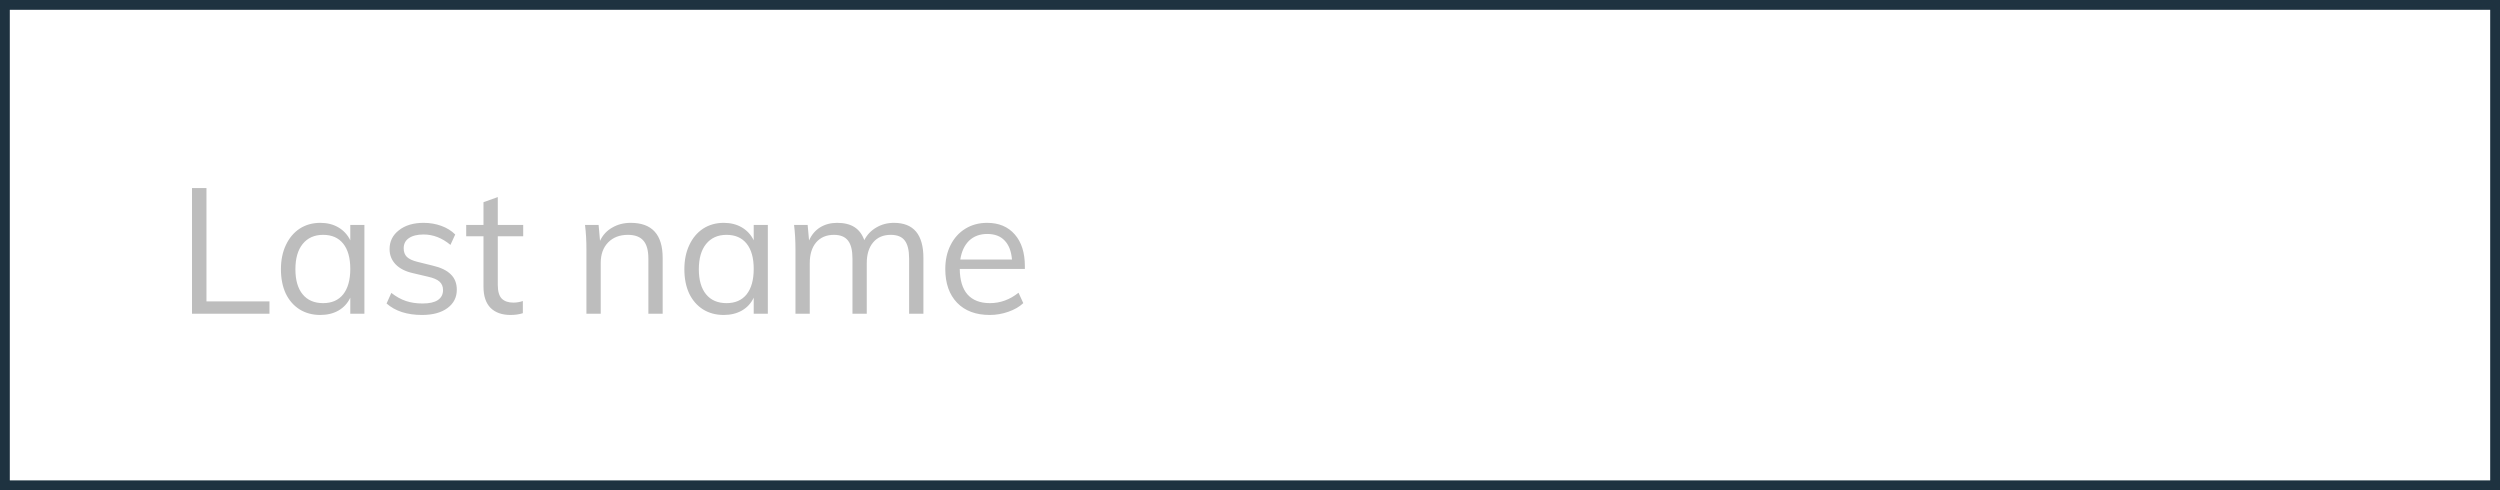 <svg width="255" height="50" viewBox="0 0 255 50" fill="none" xmlns="http://www.w3.org/2000/svg">
<rect x="0" y="0" width="255" height="50" fill="#808080" stroke="none"/>
<rect x="0.5" y="0.5" width="254" height="49" fill="white" stroke="#1E3240"/>
<path d="M19.584 19.184H21.06V30.74H27.486V32H19.584V19.184ZM37.169 22.946V32H35.729V30.362C35.465 30.926 35.063 31.364 34.523 31.676C33.995 31.976 33.377 32.126 32.669 32.126C31.865 32.126 31.157 31.934 30.545 31.55C29.945 31.166 29.477 30.626 29.141 29.93C28.817 29.222 28.655 28.4 28.655 27.464C28.655 26.528 28.823 25.706 29.159 24.998C29.495 24.278 29.963 23.72 30.563 23.324C31.175 22.928 31.877 22.73 32.669 22.73C33.377 22.73 33.995 22.886 34.523 23.198C35.051 23.51 35.453 23.948 35.729 24.512V22.946H37.169ZM32.957 30.92C33.845 30.92 34.529 30.62 35.009 30.02C35.489 29.408 35.729 28.544 35.729 27.428C35.729 26.312 35.489 25.454 35.009 24.854C34.529 24.254 33.845 23.954 32.957 23.954C32.069 23.954 31.373 24.266 30.869 24.89C30.377 25.502 30.131 26.36 30.131 27.464C30.131 28.568 30.377 29.42 30.869 30.02C31.361 30.62 32.057 30.92 32.957 30.92ZM43.048 32.126C41.524 32.126 40.318 31.736 39.43 30.956L39.916 29.876C40.408 30.26 40.906 30.536 41.41 30.704C41.914 30.872 42.478 30.956 43.102 30.956C43.786 30.956 44.302 30.842 44.65 30.614C45.01 30.374 45.19 30.032 45.19 29.588C45.19 29.228 45.07 28.94 44.83 28.724C44.59 28.508 44.194 28.34 43.642 28.22L42.112 27.86C41.356 27.692 40.768 27.392 40.348 26.96C39.94 26.528 39.736 26.012 39.736 25.412C39.736 24.62 40.054 23.978 40.69 23.486C41.326 22.982 42.166 22.73 43.21 22.73C43.846 22.73 44.446 22.832 45.01 23.036C45.574 23.24 46.048 23.534 46.432 23.918L45.946 24.98C45.094 24.272 44.182 23.918 43.21 23.918C42.562 23.918 42.058 24.044 41.698 24.296C41.35 24.536 41.176 24.878 41.176 25.322C41.176 25.694 41.284 25.988 41.5 26.204C41.728 26.42 42.088 26.588 42.58 26.708L44.11 27.086C44.95 27.278 45.574 27.578 45.982 27.986C46.39 28.382 46.594 28.904 46.594 29.552C46.594 30.332 46.276 30.956 45.64 31.424C45.004 31.892 44.14 32.126 43.048 32.126ZM50.774 24.098V29.048C50.774 29.72 50.912 30.194 51.188 30.47C51.464 30.734 51.854 30.866 52.358 30.866C52.694 30.866 53.018 30.812 53.33 30.704V31.946C52.958 32.066 52.538 32.126 52.07 32.126C51.206 32.126 50.528 31.886 50.036 31.406C49.556 30.914 49.316 30.194 49.316 29.246V24.098H47.552V22.946H49.316V20.624L50.774 20.102V22.946H53.366V24.098H50.774ZM64.334 22.73C66.506 22.73 67.592 23.924 67.592 26.312V32H66.134V26.384C66.134 25.544 65.966 24.932 65.63 24.548C65.294 24.152 64.766 23.954 64.046 23.954C63.206 23.954 62.534 24.212 62.03 24.728C61.526 25.244 61.274 25.94 61.274 26.816V32H59.816V25.484C59.816 24.548 59.768 23.702 59.672 22.946H61.058L61.202 24.566C61.478 23.978 61.892 23.528 62.444 23.216C62.996 22.892 63.626 22.73 64.334 22.73ZM78.319 22.946V32H76.879V30.362C76.615 30.926 76.213 31.364 75.673 31.676C75.145 31.976 74.527 32.126 73.819 32.126C73.015 32.126 72.307 31.934 71.695 31.55C71.095 31.166 70.627 30.626 70.291 29.93C69.967 29.222 69.805 28.4 69.805 27.464C69.805 26.528 69.973 25.706 70.309 24.998C70.645 24.278 71.113 23.72 71.713 23.324C72.325 22.928 73.027 22.73 73.819 22.73C74.527 22.73 75.145 22.886 75.673 23.198C76.201 23.51 76.603 23.948 76.879 24.512V22.946H78.319ZM74.107 30.92C74.995 30.92 75.679 30.62 76.159 30.02C76.639 29.408 76.879 28.544 76.879 27.428C76.879 26.312 76.639 25.454 76.159 24.854C75.679 24.254 74.995 23.954 74.107 23.954C73.219 23.954 72.523 24.266 72.019 24.89C71.527 25.502 71.281 26.36 71.281 27.464C71.281 28.568 71.527 29.42 72.019 30.02C72.511 30.62 73.207 30.92 74.107 30.92ZM91.182 22.73C93.186 22.73 94.188 23.924 94.188 26.312V32H92.73V26.384C92.73 25.532 92.58 24.914 92.28 24.53C91.992 24.146 91.518 23.954 90.858 23.954C90.09 23.954 89.49 24.212 89.058 24.728C88.626 25.244 88.41 25.946 88.41 26.834V32H86.952V26.384C86.952 25.544 86.802 24.932 86.502 24.548C86.202 24.152 85.722 23.954 85.062 23.954C84.294 23.954 83.688 24.212 83.244 24.728C82.812 25.244 82.596 25.946 82.596 26.834V32H81.138V25.484C81.138 24.548 81.09 23.702 80.994 22.946H82.38L82.524 24.53C82.776 23.954 83.148 23.51 83.64 23.198C84.144 22.886 84.726 22.73 85.386 22.73C86.106 22.73 86.694 22.874 87.15 23.162C87.606 23.45 87.942 23.894 88.158 24.494C88.434 23.954 88.836 23.528 89.364 23.216C89.904 22.892 90.51 22.73 91.182 22.73ZM104.537 27.428H97.895C97.907 28.58 98.171 29.45 98.687 30.038C99.215 30.626 99.977 30.92 100.973 30.92C102.029 30.92 103.001 30.566 103.889 29.858L104.375 30.92C103.979 31.292 103.469 31.586 102.845 31.802C102.233 32.018 101.603 32.126 100.955 32.126C99.539 32.126 98.429 31.712 97.625 30.884C96.821 30.044 96.419 28.898 96.419 27.446C96.419 26.522 96.599 25.706 96.959 24.998C97.319 24.278 97.823 23.72 98.471 23.324C99.119 22.928 99.857 22.73 100.685 22.73C101.885 22.73 102.827 23.126 103.511 23.918C104.195 24.698 104.537 25.778 104.537 27.158V27.428ZM100.703 23.864C99.947 23.864 99.329 24.092 98.849 24.548C98.381 25.004 98.081 25.646 97.949 26.474H103.223C103.151 25.622 102.899 24.974 102.467 24.53C102.047 24.086 101.459 23.864 100.703 23.864Z" fill="#BDBDBD"/>
</svg>
